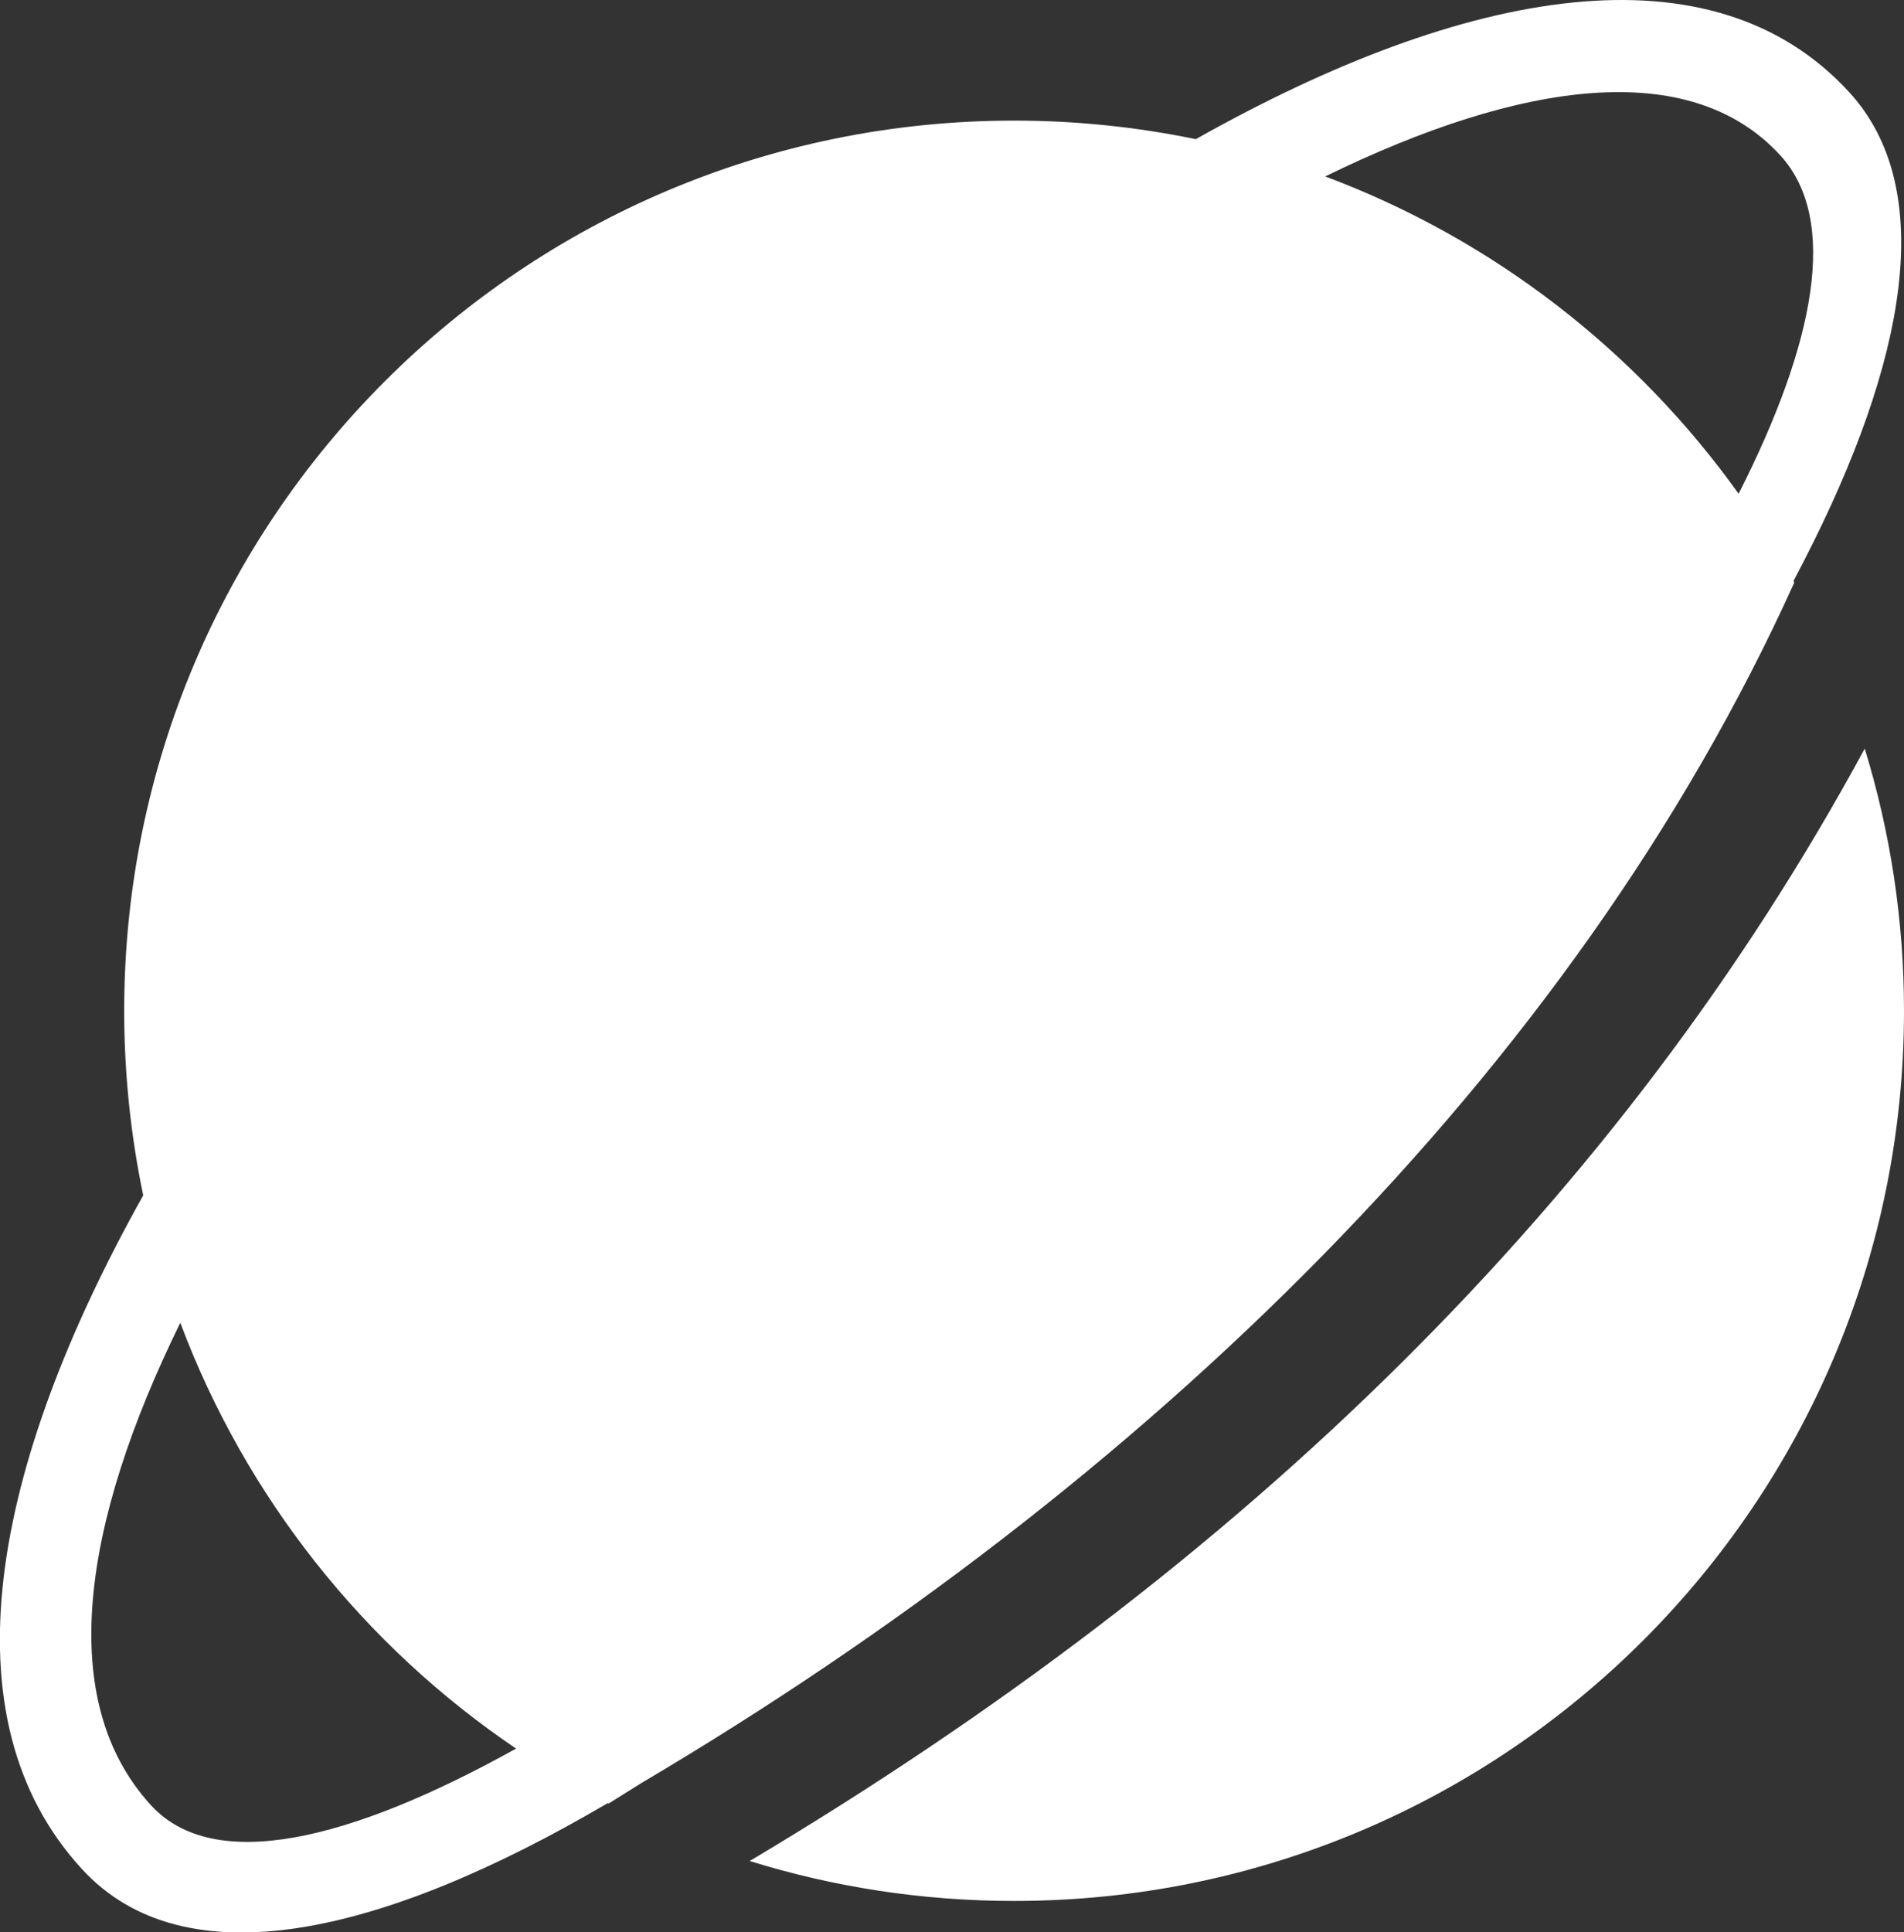 <?xml version="1.0" encoding="utf-8"?><svg version="1.1" id="Layer_1" xmlns="http://www.w3.org/2000/svg" xmlns:xlink="http://www.w3.org/1999/xlink" fill="#fff" x="0px" y="0px" viewBox="0 0 121.12 122.88" style="enable-background:new 0 0 121.12 122.88" xml:space="preserve"><rect x="0" y="0" width="121.12" height="122.88" fill="#333333" stroke="none"/><g><path d="M9.61,114.81c3.99,4.34,12.59,2.3,23.22-3.61c-9.67-6.54-17.2-15.98-21.36-27.08C5.18,96.93,3.53,108.18,9.61,114.81 L9.61,114.81z M110.6,31.4c4.88-9.62,6.38-17.43,2.66-21.51c-5.71-6.25-16.44-4.79-28.96,1.33C94.95,15.2,104.09,22.3,110.6,31.4 L110.6,31.4z M64.51,7.67c3.96,0,7.83,0.41,11.56,1.18c17.19-9.68,32.87-12.5,41.58-2.97c5.6,6.13,3.67,17.02-2.89,29.78l0-0.01 l-0.03,0.07c-0.21,0.41-0.42,0.81-0.64,1.23l0.05,0.1c-14.06,31.09-41.39,57.46-73.32,76.33l-2.11,1.32l-0.05-0.03 c-14.46,8.49-26.94,11.28-33.45,4.19c-8.83-9.62-5.73-25.63,3.9-42.84C8.32,72.22,7.9,68.3,7.9,64.28 C7.9,33.01,33.24,7.67,64.51,7.67L64.51,7.67z M118.62,47.6c1.62,5.27,2.5,10.87,2.5,16.68c0,31.26-25.34,56.61-56.61,56.61 c-5.86,0-11.51-0.89-16.82-2.54c31.51-18.76,55.43-42.16,70.92-70.72l0,0L118.62,47.6L118.62,47.6z"/></g></svg>